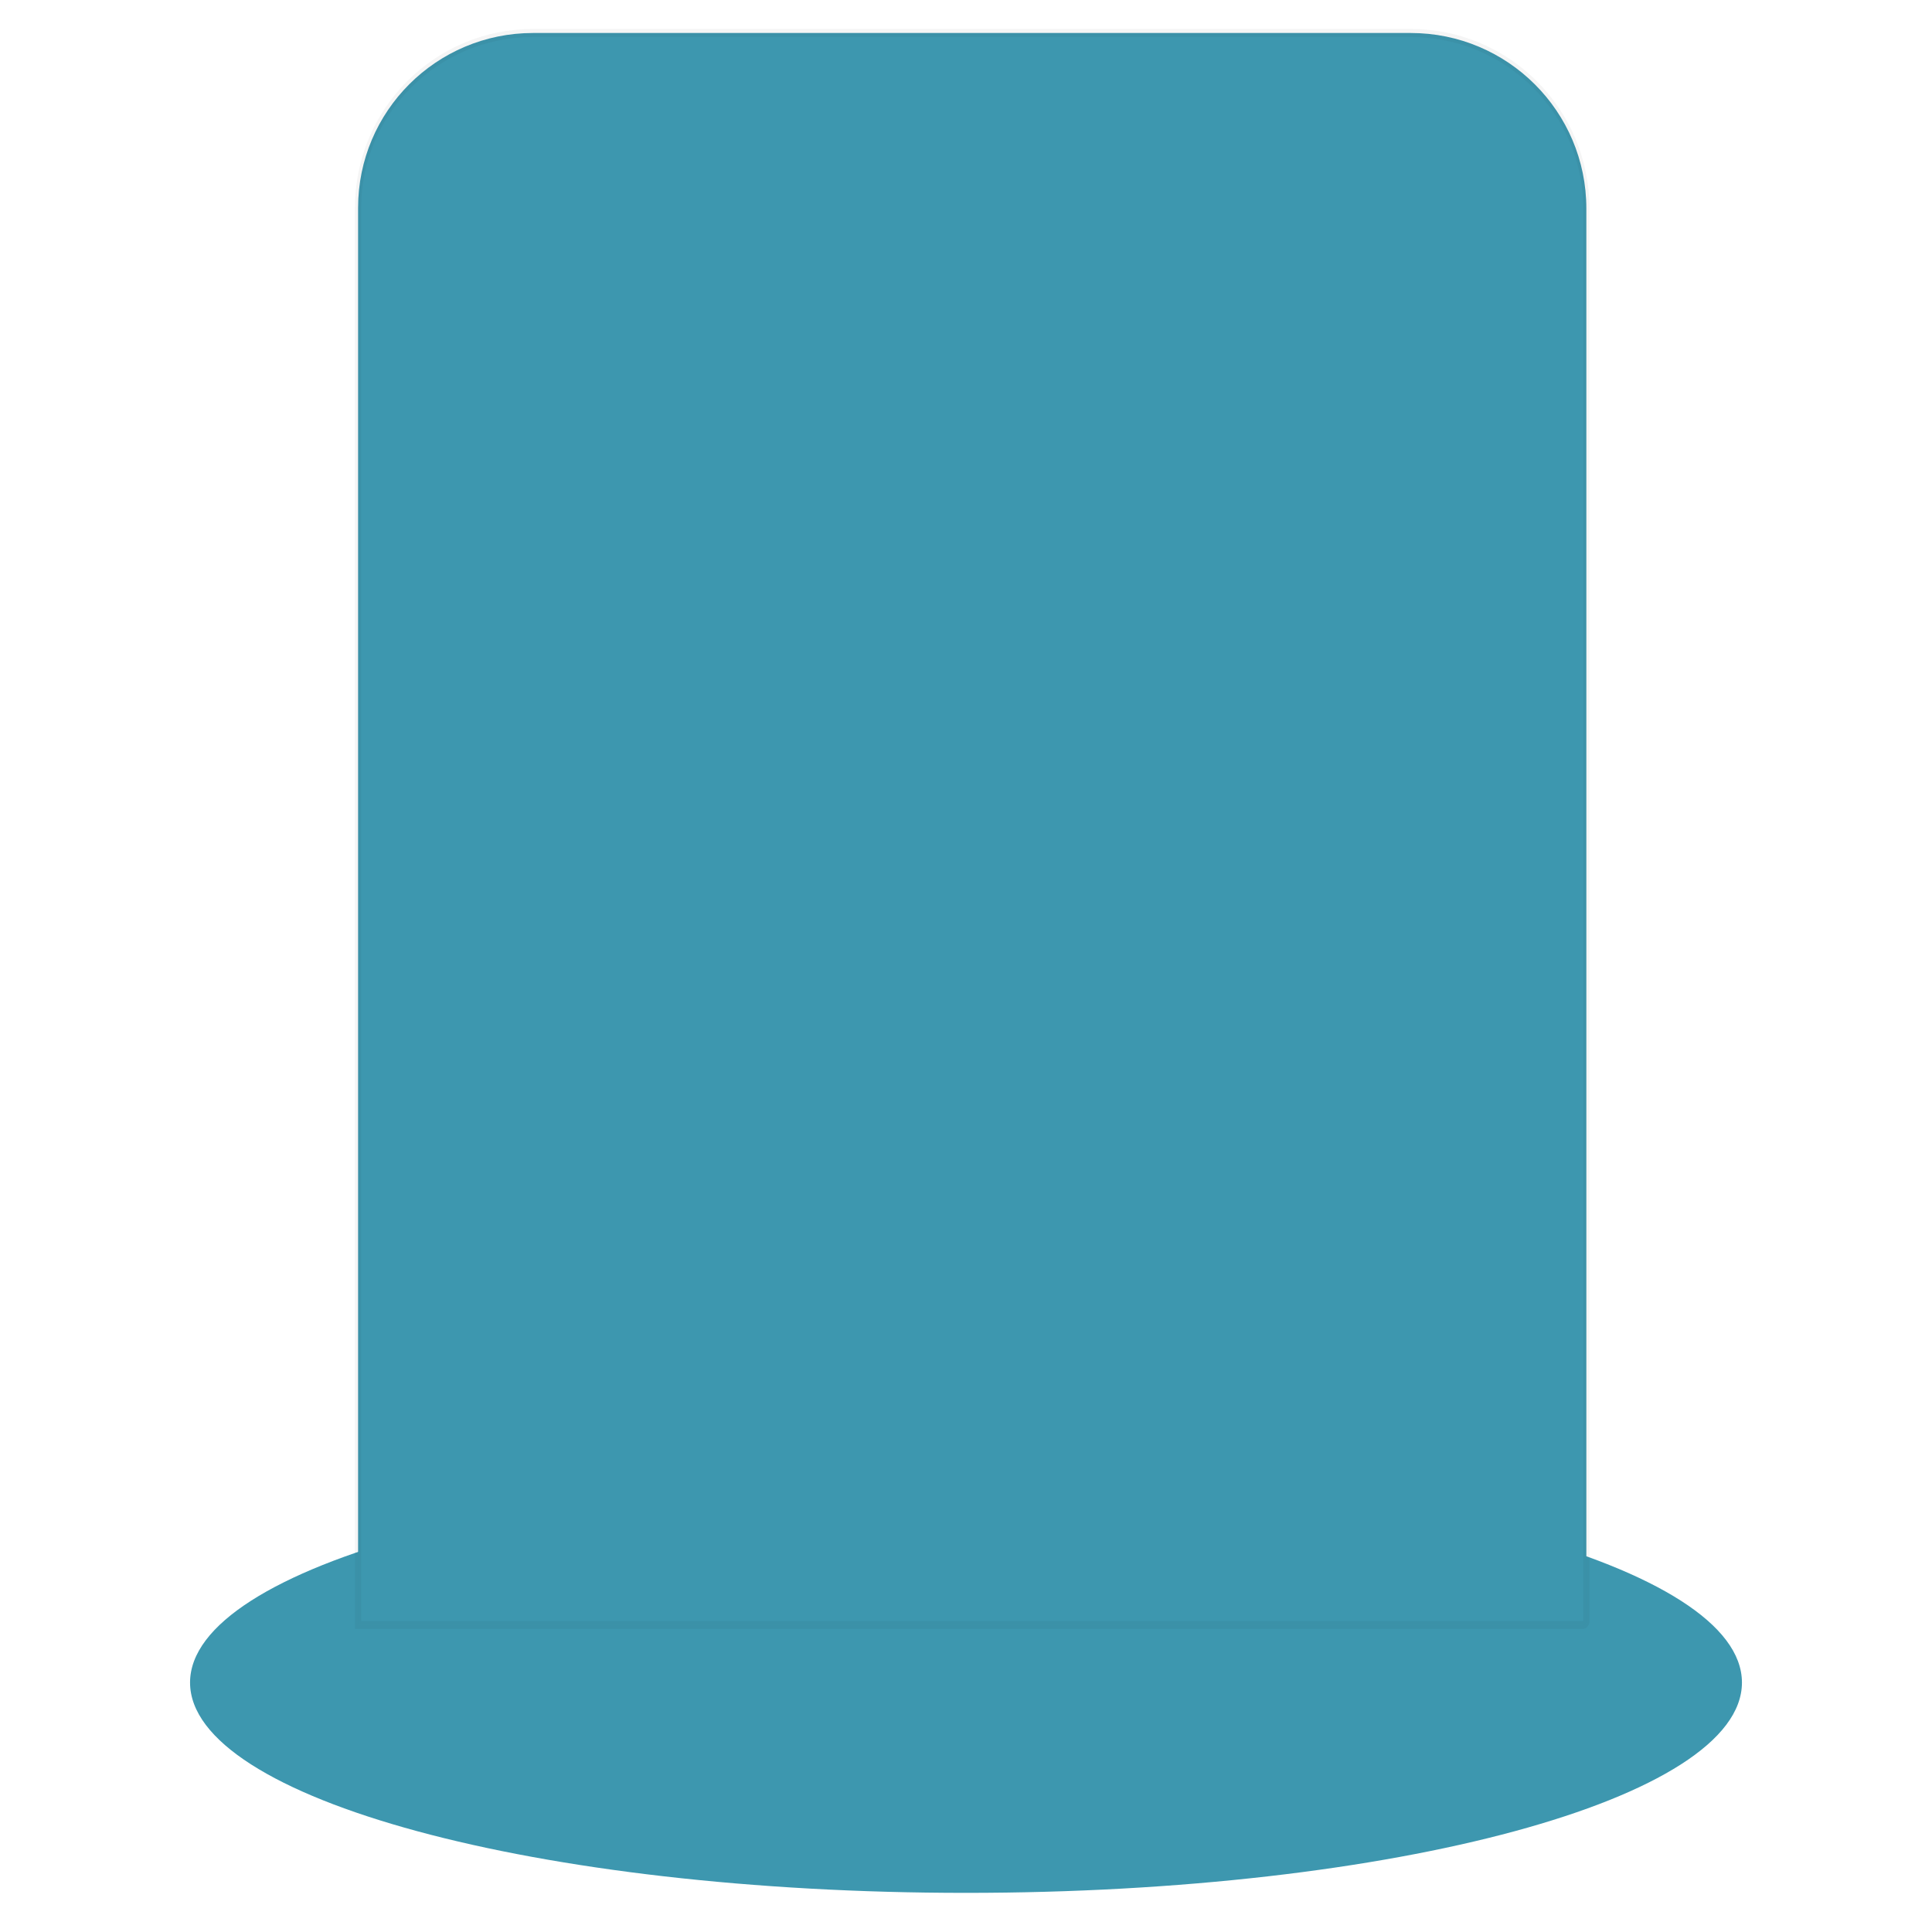 <?xml version="1.0" encoding="UTF-8" standalone="no" ?>
<!DOCTYPE svg PUBLIC "-//W3C//DTD SVG 1.1//EN" "http://www.w3.org/Graphics/SVG/1.1/DTD/svg11.dtd">
<svg xmlns="http://www.w3.org/2000/svg" xmlns:xlink="http://www.w3.org/1999/xlink" version="1.1" width="128" height="128" viewBox="0 0 640 640" xml:space="preserve">
<desc>Created with Fabric.js 4.6.0</desc>
<defs>
</defs>
<g transform="matrix(2.14 0 0 0.58 320 548.67)" id="Bv1NWWrclQ8SL5ZoKCdKE"  >
<filter id="SVGID_684" y="-26%" height="152%" x="-20%" width="140%" >
	<feGaussianBlur in="SourceAlpha" stdDeviation="0"></feGaussianBlur>
	<feOffset dx="0" dy="15" result="oBlur" ></feOffset>
	<feFlood flood-color="rgb(41,100,136)" flood-opacity="1"/>
	<feComposite in2="oBlur" operator="in" />
	<feMerge>
		<feMergeNode></feMergeNode>
		<feMergeNode in="SourceGraphic"></feMergeNode>
	</feMerge>
</filter>
<path style="stroke: rgb(203,178,26); stroke-width: 0; stroke-dasharray: none; stroke-linecap: butt; stroke-dashoffset: 0; stroke-linejoin: miter; stroke-miterlimit: 4; fill: rgb(61,151,175); fill-rule: nonzero; opacity: 1;filter: url(#SVGID_684);" vector-effect="non-scaling-stroke"  transform=" translate(0, 0)" d="M 0 -120.113 C 66.303 -120.113 120.113 -66.303 120.113 0 C 120.113 66.303 66.303 120.113 0 120.113 C -66.303 120.113 -120.113 66.303 -120.113 0 C -120.113 -66.303 -66.303 -120.113 0 -120.113 z" stroke-linecap="round" />
</g>
<g transform="matrix(2.06 0 0 2.67 320 285.29)" id="1gP1EhyBhe50Txaqbh_K8"  >
<filter id="SVGID_652" y="-22%" height="144%" x="-21%" width="142%" >
	<feGaussianBlur in="SourceAlpha" stdDeviation="0"></feGaussianBlur>
	<feOffset dx="1" dy="-4" result="oBlur" ></feOffset>
	<feFlood flood-color="rgb(67,161,186)" flood-opacity="1"/>
	<feComposite in2="oBlur" operator="in" />
	<feMerge>
		<feMergeNode></feMergeNode>
		<feMergeNode in="SourceGraphic"></feMergeNode>
	</feMerge>
</filter>
<path style="stroke: rgb(0,0,0); stroke-opacity: 0.04; stroke-width: 1; stroke-dasharray: none; stroke-linecap: butt; stroke-dashoffset: 0; stroke-linejoin: miter; stroke-miterlimit: 4; fill: rgb(61,151,175); fill-rule: nonzero; opacity: 1;filter: url(#SVGID_652);" vector-effect="non-scaling-stroke"  transform=" translate(0, 0)" d="M -98.757 -77.069 C -98.757 -89.047 -86.161 -98.757 -70.623 -98.757 L 70.506 -98.757 L 70.506 -98.757 C 86.109 -98.757 98.757 -89.007 98.757 -76.978 L 98.757 98.296 L 98.757 98.296 C 98.757 98.551 98.489 98.757 98.159 98.757 L -98.757 98.757 z" stroke-linecap="round" />
</g>
</svg>